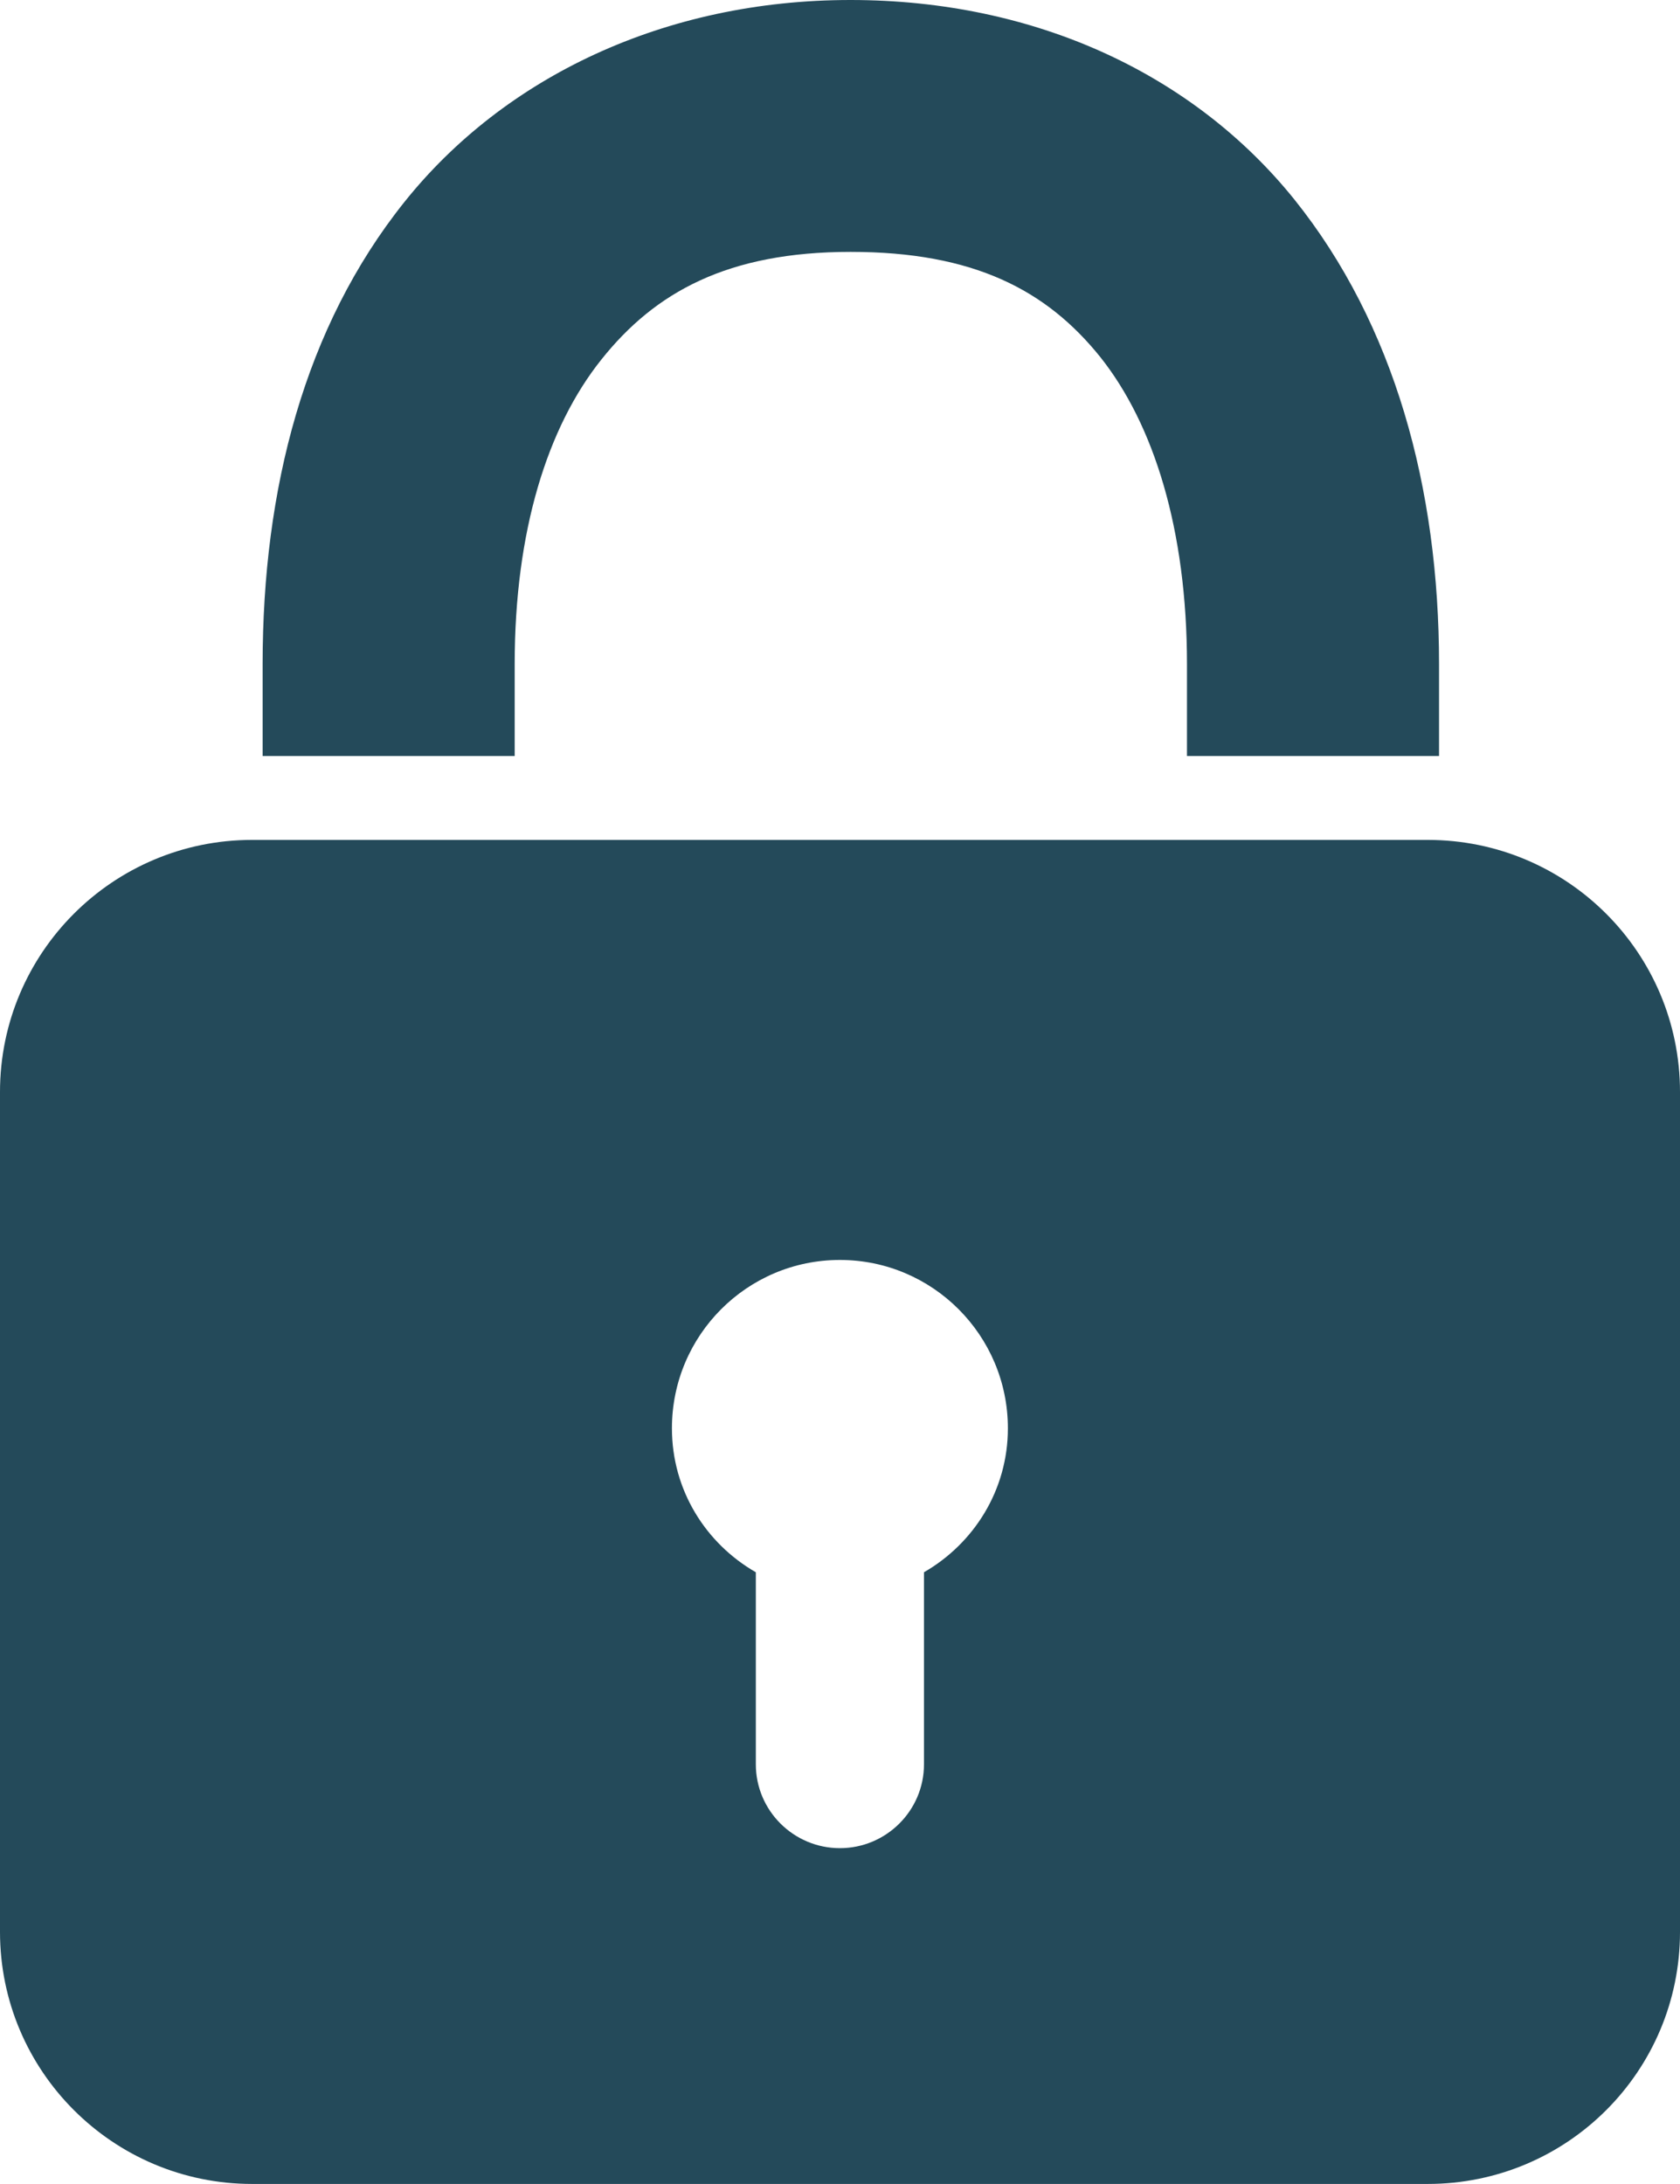 <?xml version="1.0" encoding="utf-8"?>
<!-- Generator: Adobe Illustrator 16.0.0, SVG Export Plug-In . SVG Version: 6.00 Build 0)  -->
<!DOCTYPE svg PUBLIC "-//W3C//DTD SVG 1.1//EN" "http://www.w3.org/Graphics/SVG/1.1/DTD/svg11.dtd">
<svg version="1.1" id="Layer_1" xmlns="http://www.w3.org/2000/svg" xmlns:xlink="http://www.w3.org/1999/xlink" x="0px" y="0px"
	 width="9.231px" height="12px" viewBox="14.385 13 9.231 12" enable-background="new 14.385 13 9.231 12" xml:space="preserve">
<path fill="#244A5A" d="M19.058,13c-1.02,0-1.902,0.423-2.451,1.11c-0.55,0.688-0.779,1.579-0.779,2.539v0.505h1.385v-0.505
	c0-0.729,0.179-1.301,0.476-1.673c0.296-0.372,0.696-0.592,1.37-0.592c0.675,0,1.075,0.209,1.371,0.577
	c0.295,0.37,0.477,0.951,0.477,1.688v0.505h1.385v-0.505c0-0.965-0.244-1.866-0.795-2.553C20.945,13.41,20.076,13,19.058,13z
	 M15.77,17.615c-0.765,0-1.385,0.621-1.385,1.385v4.615c0,0.765,0.621,1.385,1.385,1.385h6.46c0.767,0,1.386-0.62,1.386-1.385V19
	c0-0.764-0.619-1.385-1.386-1.385H15.77z M19,19.923c0.509,0,0.923,0.414,0.923,0.925c0,0.34-0.187,0.633-0.461,0.791v1.055
	c0,0.255-0.208,0.461-0.462,0.461s-0.462-0.206-0.462-0.461v-1.055c-0.275-0.158-0.461-0.451-0.461-0.791
	C18.077,20.337,18.49,19.923,19,19.923z"/>
</svg>
